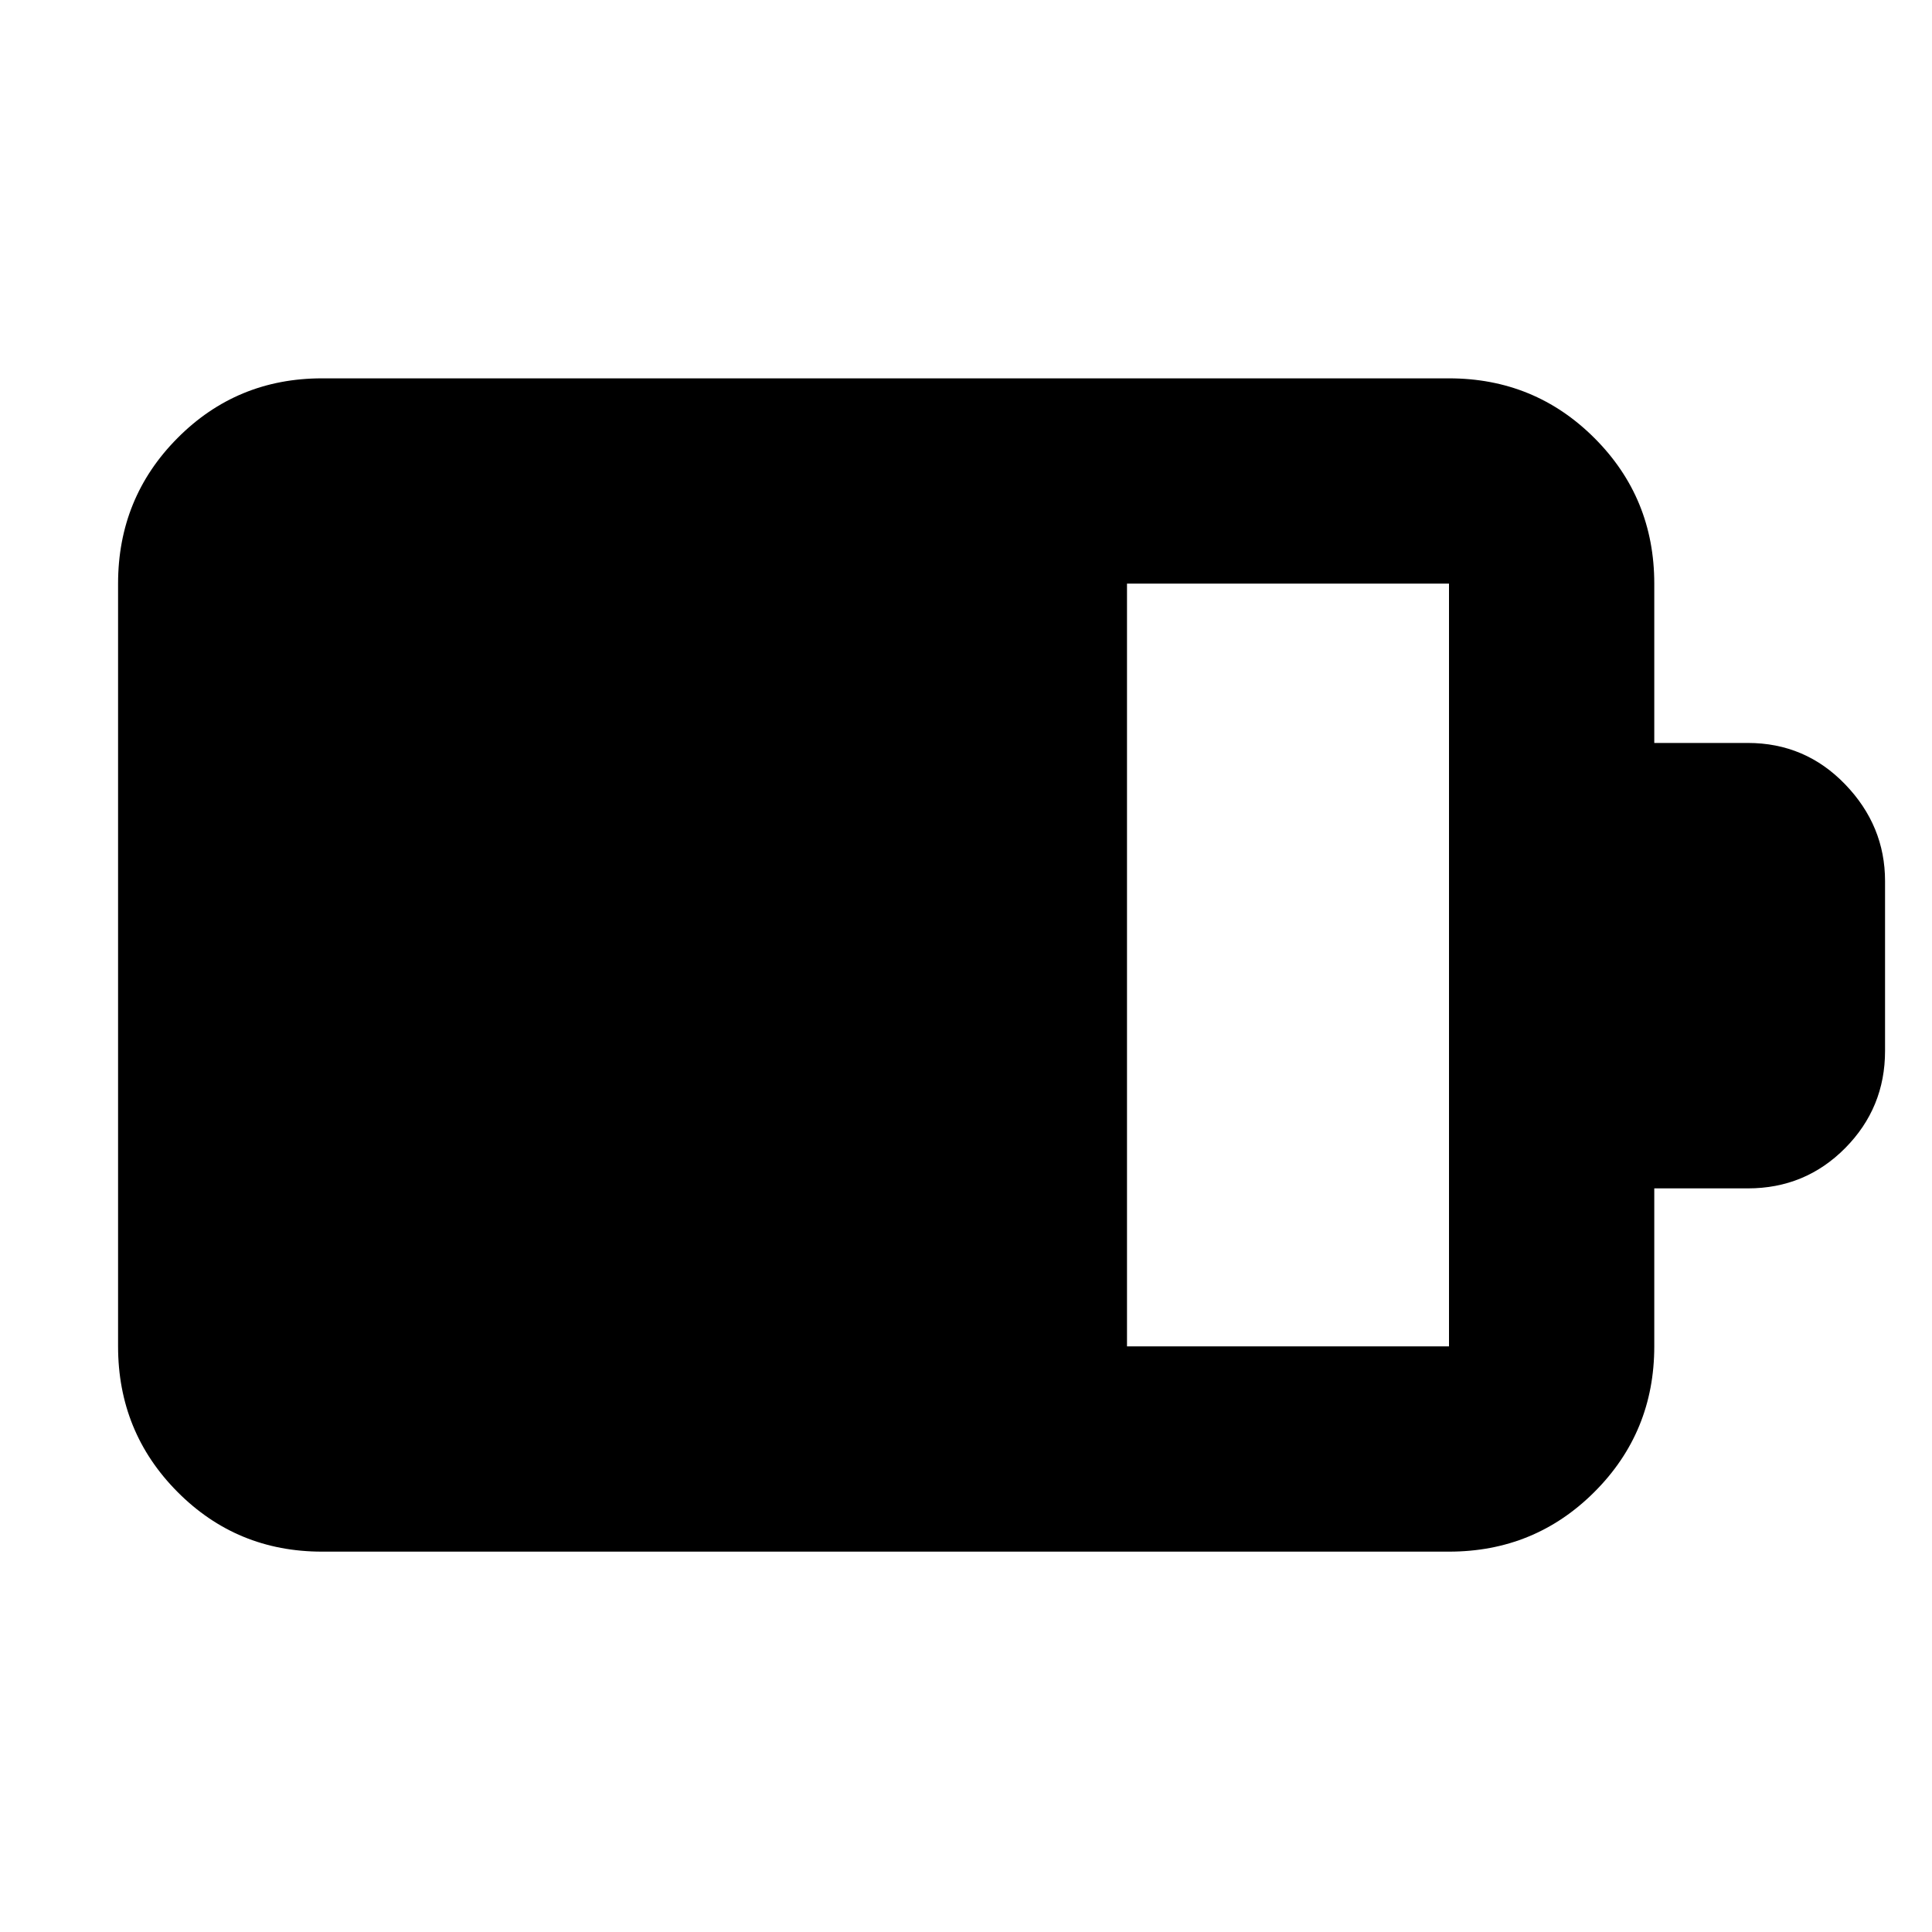 <svg xmlns="http://www.w3.org/2000/svg" height="40" viewBox="0 -960 960 960" width="40"><path d="M560-291h160v-379H560v379ZM160-189q-42.33 0-71.83-29.7T58.67-291v-379q0-42.6 29.5-72.3Q117.67-772 160-772h560q42.6 0 72.3 29.7Q822-712.6 822-670v79.17h46.5q28.51 0 48.34 20.56 19.83 20.56 19.83 48.09v84.38q0 28.3-19.83 48.3-19.83 20-48.34 20H822v78.5q0 42.6-29.7 72.3Q762.6-189 720-189H160Z"/></svg>